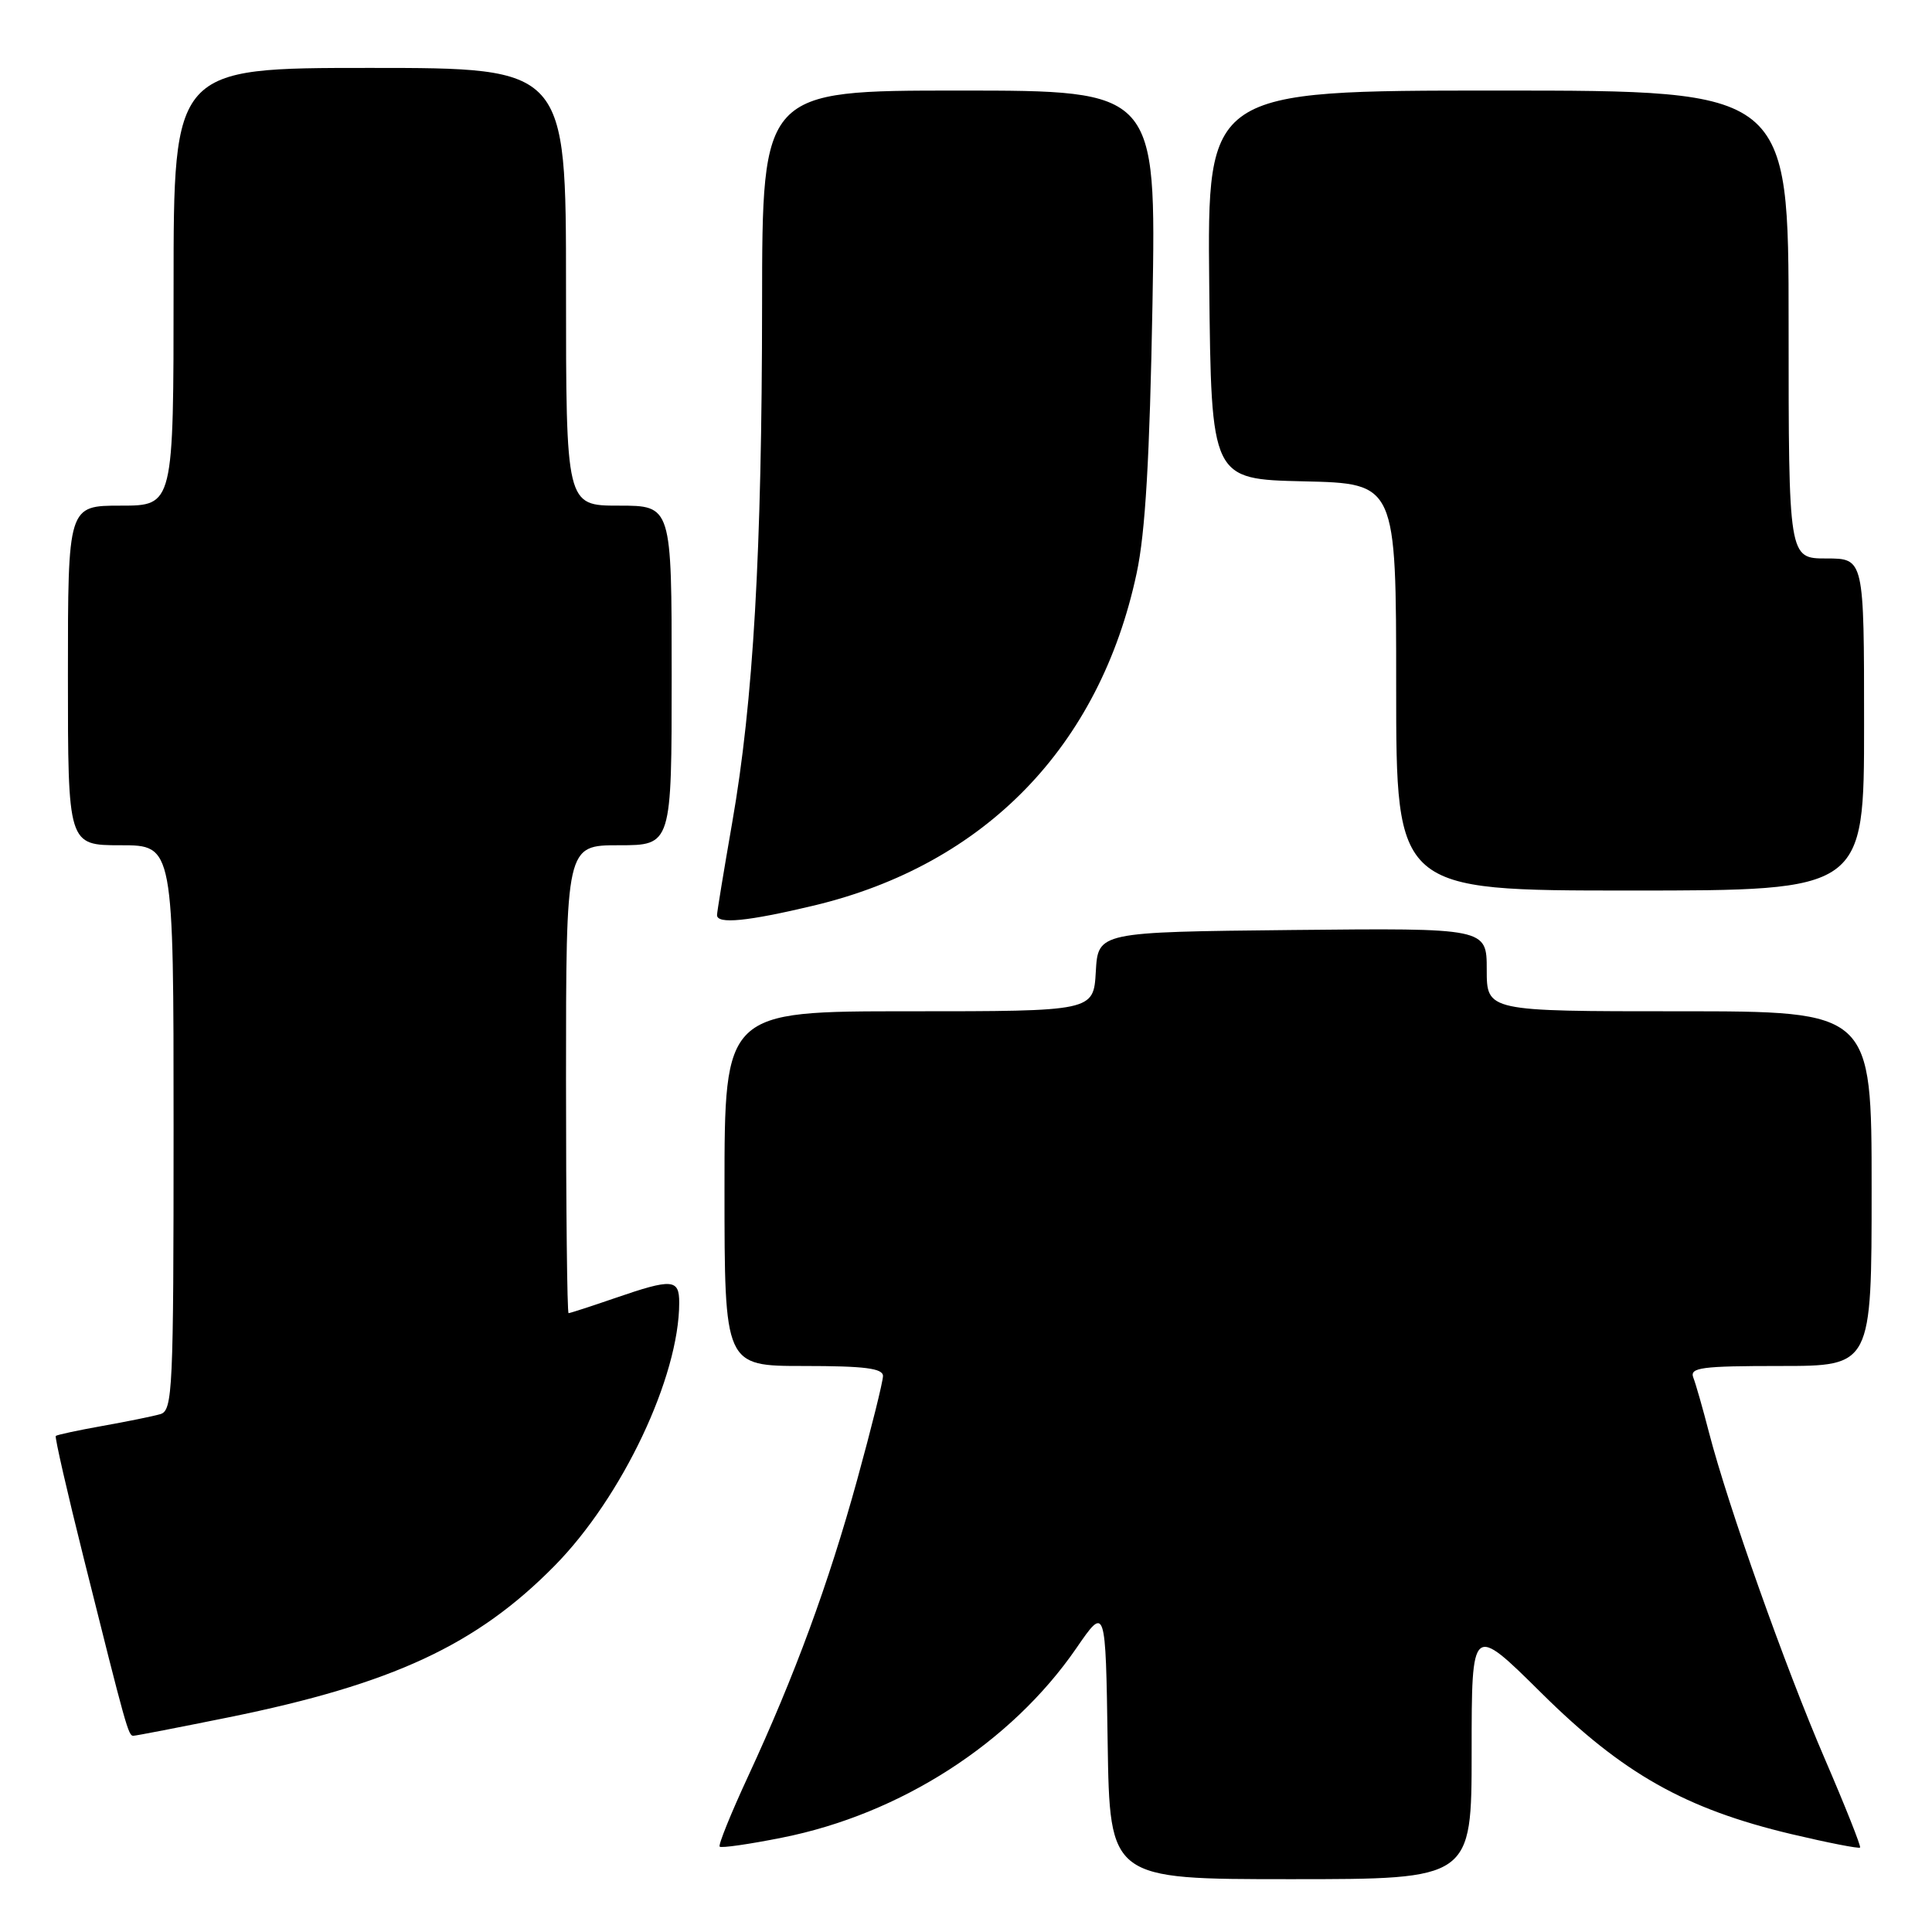 <?xml version="1.0" encoding="UTF-8" standalone="no"?>
<!DOCTYPE svg PUBLIC "-//W3C//DTD SVG 1.1//EN" "http://www.w3.org/Graphics/SVG/1.1/DTD/svg11.dtd" >
<svg xmlns="http://www.w3.org/2000/svg" xmlns:xlink="http://www.w3.org/1999/xlink" version="1.1" viewBox="0 0 256 256">
 <g >
 <path fill="currentColor"
d=" M 195.00 232.09 C 195.00 215.18 195.00 215.18 204.25 224.34 C 215.02 235.01 223.31 239.69 237.37 243.03 C 242.23 244.18 246.33 244.98 246.47 244.81 C 246.61 244.64 244.50 239.33 241.78 233.02 C 236.54 220.86 228.97 199.52 226.46 189.85 C 225.64 186.67 224.70 183.37 224.37 182.53 C 223.87 181.21 225.43 181.00 235.89 181.00 C 248.00 181.00 248.00 181.00 248.00 157.50 C 248.00 134.00 248.00 134.00 222.50 134.00 C 197.00 134.00 197.00 134.00 197.00 128.48 C 197.00 122.97 197.00 122.97 171.25 123.23 C 145.50 123.50 145.50 123.50 145.20 128.75 C 144.90 134.00 144.90 134.00 120.45 134.00 C 96.00 134.00 96.00 134.00 96.00 157.50 C 96.00 181.00 96.00 181.00 106.50 181.00 C 114.57 181.00 117.00 181.31 117.00 182.33 C 117.00 183.06 115.46 189.25 113.58 196.08 C 109.78 209.87 105.32 222.01 99.11 235.41 C 96.84 240.31 95.15 244.49 95.36 244.69 C 95.57 244.90 99.28 244.37 103.62 243.50 C 119.33 240.38 133.97 230.95 142.61 218.41 C 146.50 212.75 146.50 212.75 146.77 230.88 C 147.05 249.00 147.05 249.00 171.02 249.00 C 195.00 249.00 195.00 249.00 195.00 232.09 Z  M 30.37 227.54 C 52.02 223.14 63.15 217.97 73.48 207.48 C 82.44 198.39 90.00 182.43 90.00 172.61 C 90.00 169.46 89.08 169.39 81.50 172.00 C 78.30 173.10 75.53 174.00 75.34 174.00 C 75.15 174.00 75.00 160.05 75.00 143.00 C 75.00 112.00 75.00 112.00 82.00 112.00 C 89.00 112.00 89.00 112.00 89.00 89.50 C 89.00 67.00 89.00 67.00 82.00 67.00 C 75.00 67.00 75.00 67.00 75.00 38.00 C 75.00 9.00 75.00 9.00 49.00 9.00 C 23.00 9.00 23.00 9.00 23.00 38.00 C 23.00 67.00 23.00 67.00 16.00 67.00 C 9.00 67.00 9.00 67.00 9.00 89.50 C 9.00 112.00 9.00 112.00 16.00 112.00 C 23.00 112.00 23.00 112.00 23.00 149.43 C 23.00 184.22 22.88 186.90 21.25 187.38 C 20.29 187.66 16.84 188.36 13.59 188.94 C 10.34 189.52 7.55 190.12 7.39 190.27 C 7.24 190.43 8.91 197.74 11.11 206.53 C 16.73 229.02 17.01 230.00 17.66 230.00 C 17.99 230.00 23.71 228.89 30.37 227.54 Z  M 107.89 119.98 C 130.52 114.55 145.72 98.90 150.61 75.96 C 151.77 70.57 152.34 60.68 152.71 40.25 C 153.20 12.00 153.20 12.00 127.10 12.00 C 101.00 12.00 101.00 12.00 100.98 40.25 C 100.96 73.20 99.82 92.98 97.02 109.00 C 95.92 115.33 95.01 120.84 95.01 121.25 C 95.00 122.49 99.05 122.09 107.89 119.98 Z  M 247.00 96.00 C 247.00 74.00 247.00 74.00 242.00 74.00 C 237.00 74.00 237.00 74.00 237.00 43.00 C 237.00 12.00 237.00 12.00 198.48 12.00 C 159.97 12.00 159.97 12.00 160.23 37.75 C 160.50 63.50 160.50 63.50 172.75 63.78 C 185.00 64.06 185.00 64.06 185.00 91.03 C 185.00 118.00 185.00 118.00 216.00 118.00 C 247.00 118.00 247.00 118.00 247.00 96.00 Z "/>
</g>
</svg>